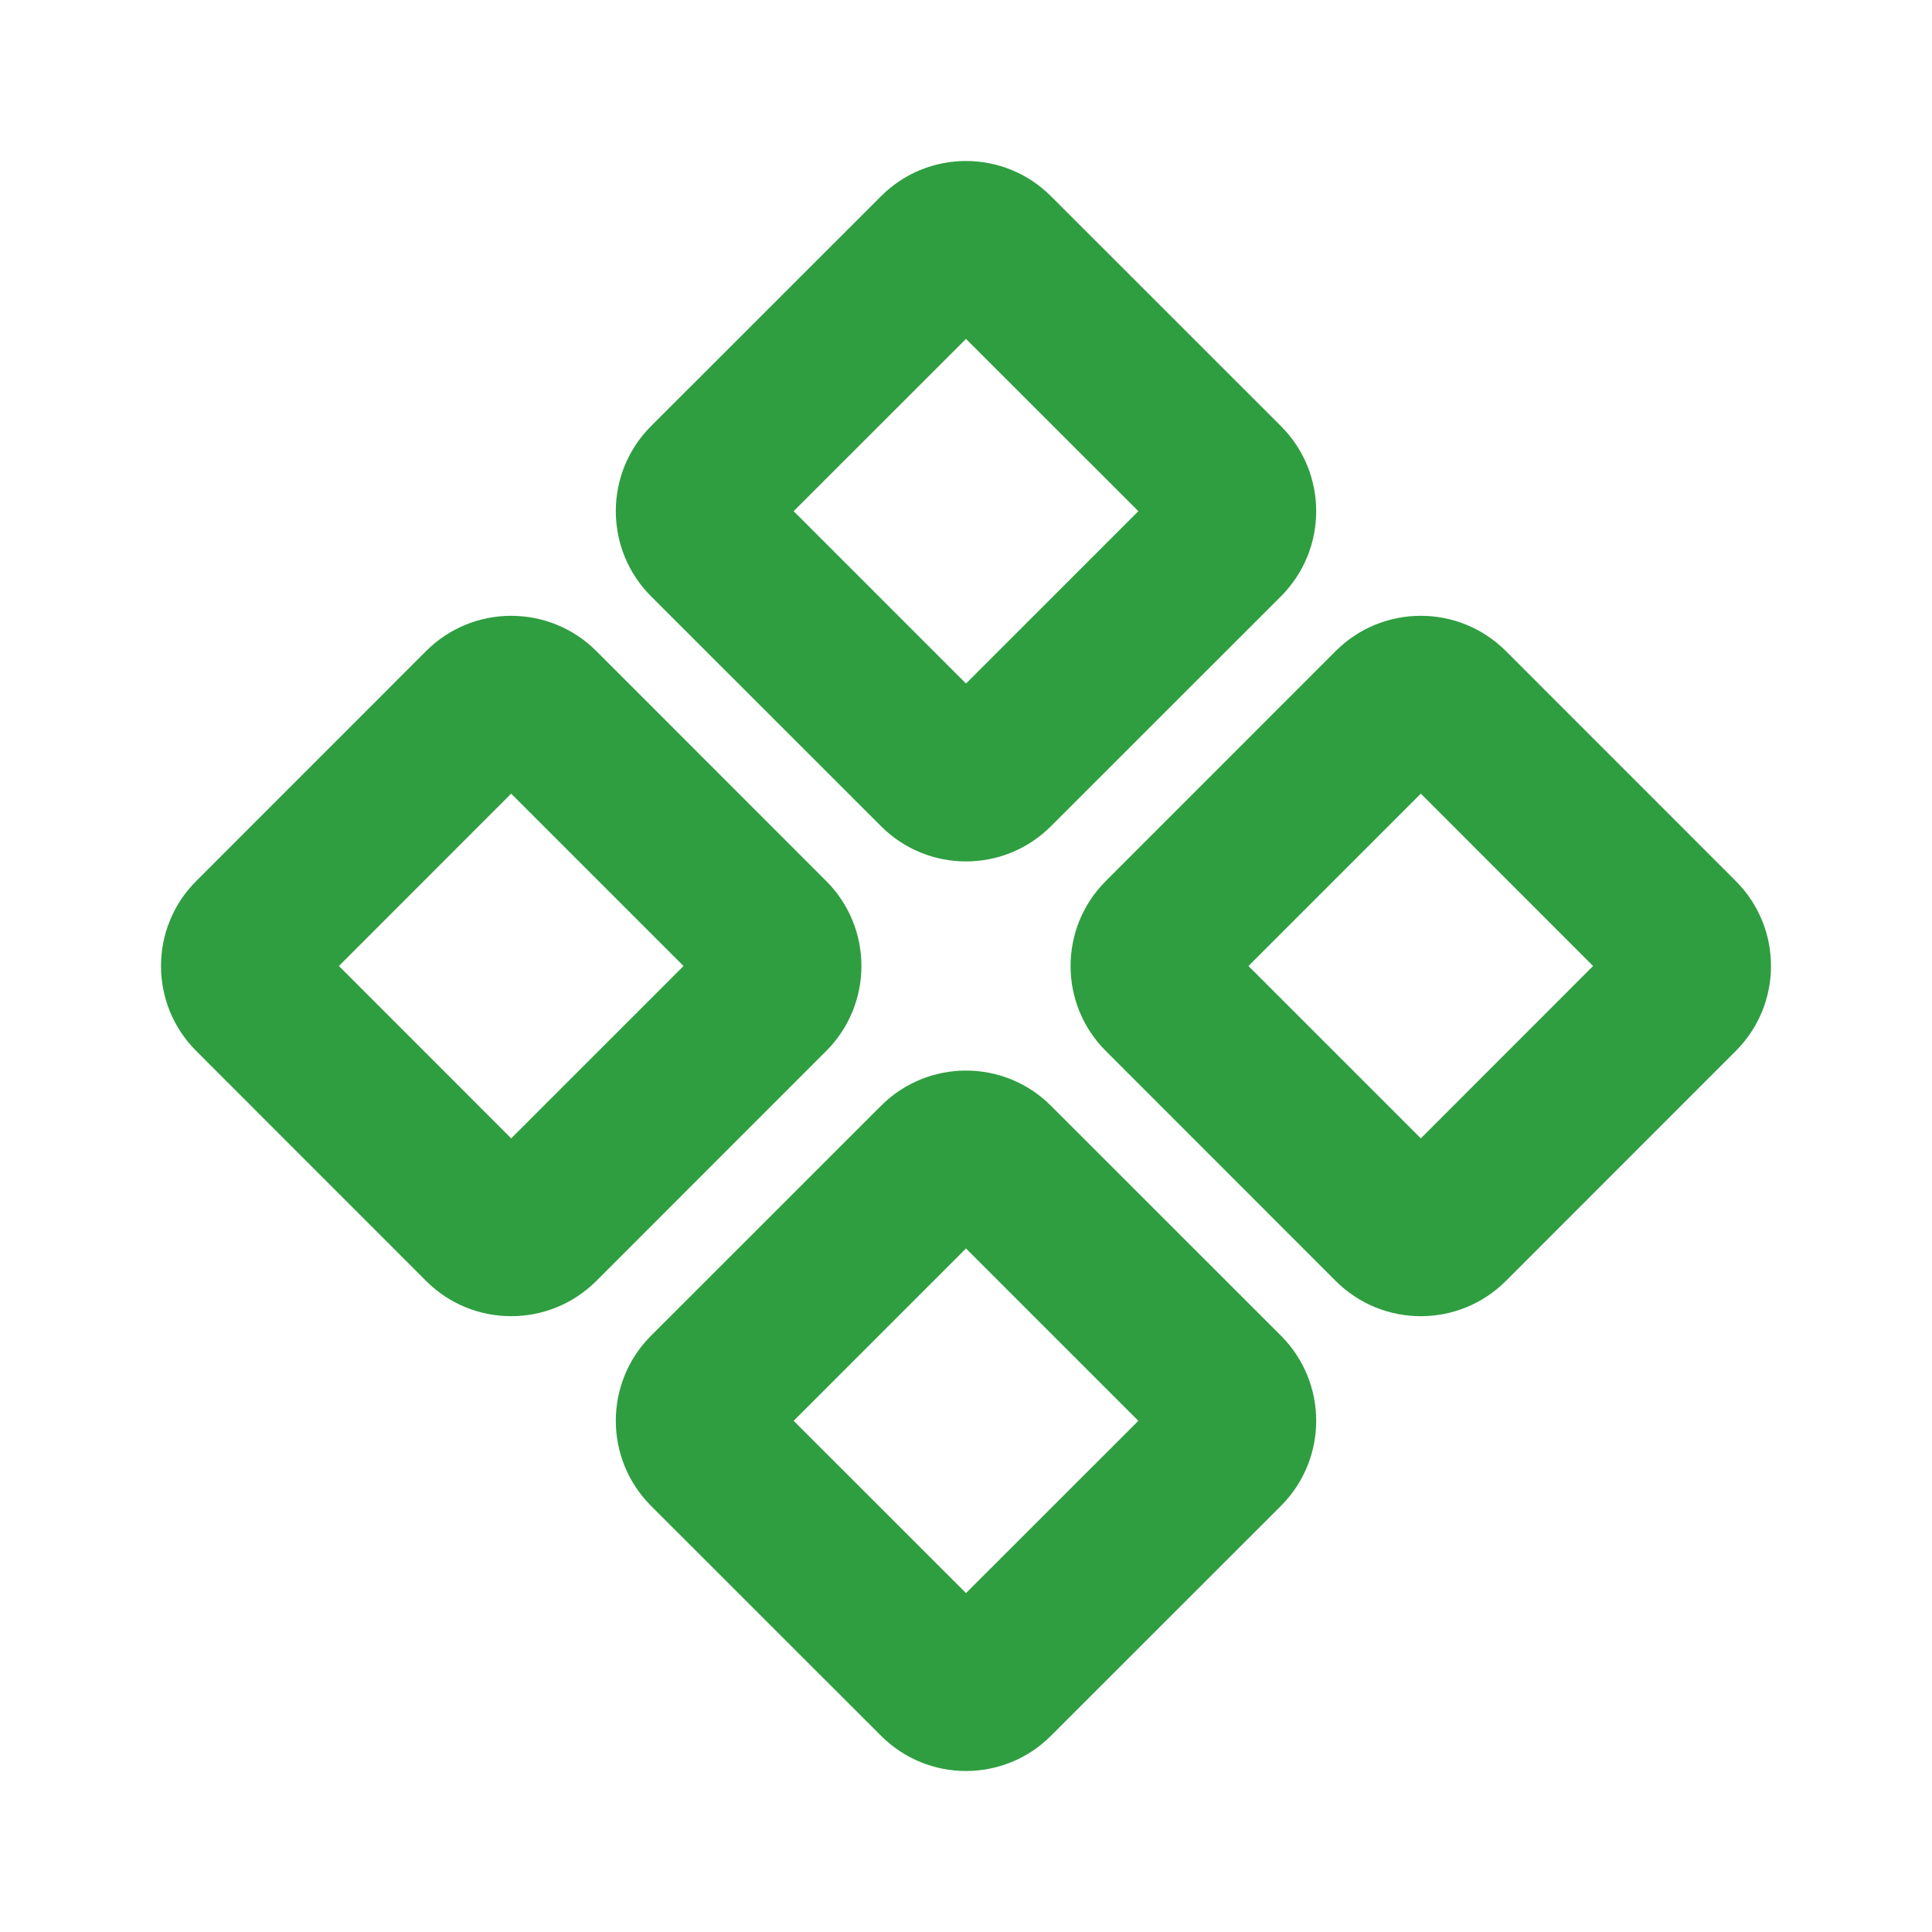 <?xml version="1.0" encoding="utf-8"?><!-- Uploaded to: SVG Repo, www.svgrepo.com, Generator: SVG Repo Mixer Tools -->
<svg width="800px" height="800px" viewBox="0 0 24 24" fill="none" xmlns="http://www.w3.org/2000/svg">
<path fill-rule="evenodd" clip-rule="evenodd" d="M10.944 2.438C11.527 1.854 12.473 1.854 13.056 2.438L15.913 5.294C16.496 5.877 16.496 6.823 15.913 7.407L13.056 10.263C12.473 10.847 11.527 10.847 10.944 10.263L8.087 7.407C7.504 6.823 7.504 5.877 8.087 5.294L10.944 2.438ZM12 4.21L9.859 6.35L12 8.491L14.141 6.35L12 4.21ZM5.294 8.087C5.877 7.504 6.823 7.504 7.407 8.087L10.263 10.944C10.847 11.527 10.847 12.473 10.263 13.056L7.407 15.913C6.823 16.496 5.877 16.496 5.294 15.913L2.438 13.056C1.854 12.473 1.854 11.527 2.438 10.944L5.294 8.087ZM6.35 9.859L4.21 12L6.35 14.141L8.491 12L6.35 9.859ZM16.593 8.087C17.177 7.504 18.122 7.504 18.706 8.087L21.562 10.944C22.146 11.527 22.146 12.473 21.562 13.056L18.706 15.913C18.122 16.496 17.177 16.496 16.593 15.913L13.737 13.056C13.153 12.473 13.153 11.527 13.737 10.944L16.593 8.087ZM17.65 9.859L15.509 12L17.65 14.141L19.79 12L17.65 9.859ZM10.944 13.737C11.527 13.153 12.473 13.153 13.056 13.737L15.913 16.593C16.496 17.177 16.496 18.122 15.913 18.706L13.056 21.562C12.473 22.146 11.527 22.146 10.944 21.562L8.087 18.706C7.504 18.122 7.504 17.177 8.087 16.593L10.944 13.737ZM12 15.509L9.859 17.65L12 19.79L14.141 17.65L12 15.509Z" fill="#2f9e40"/>
</svg>